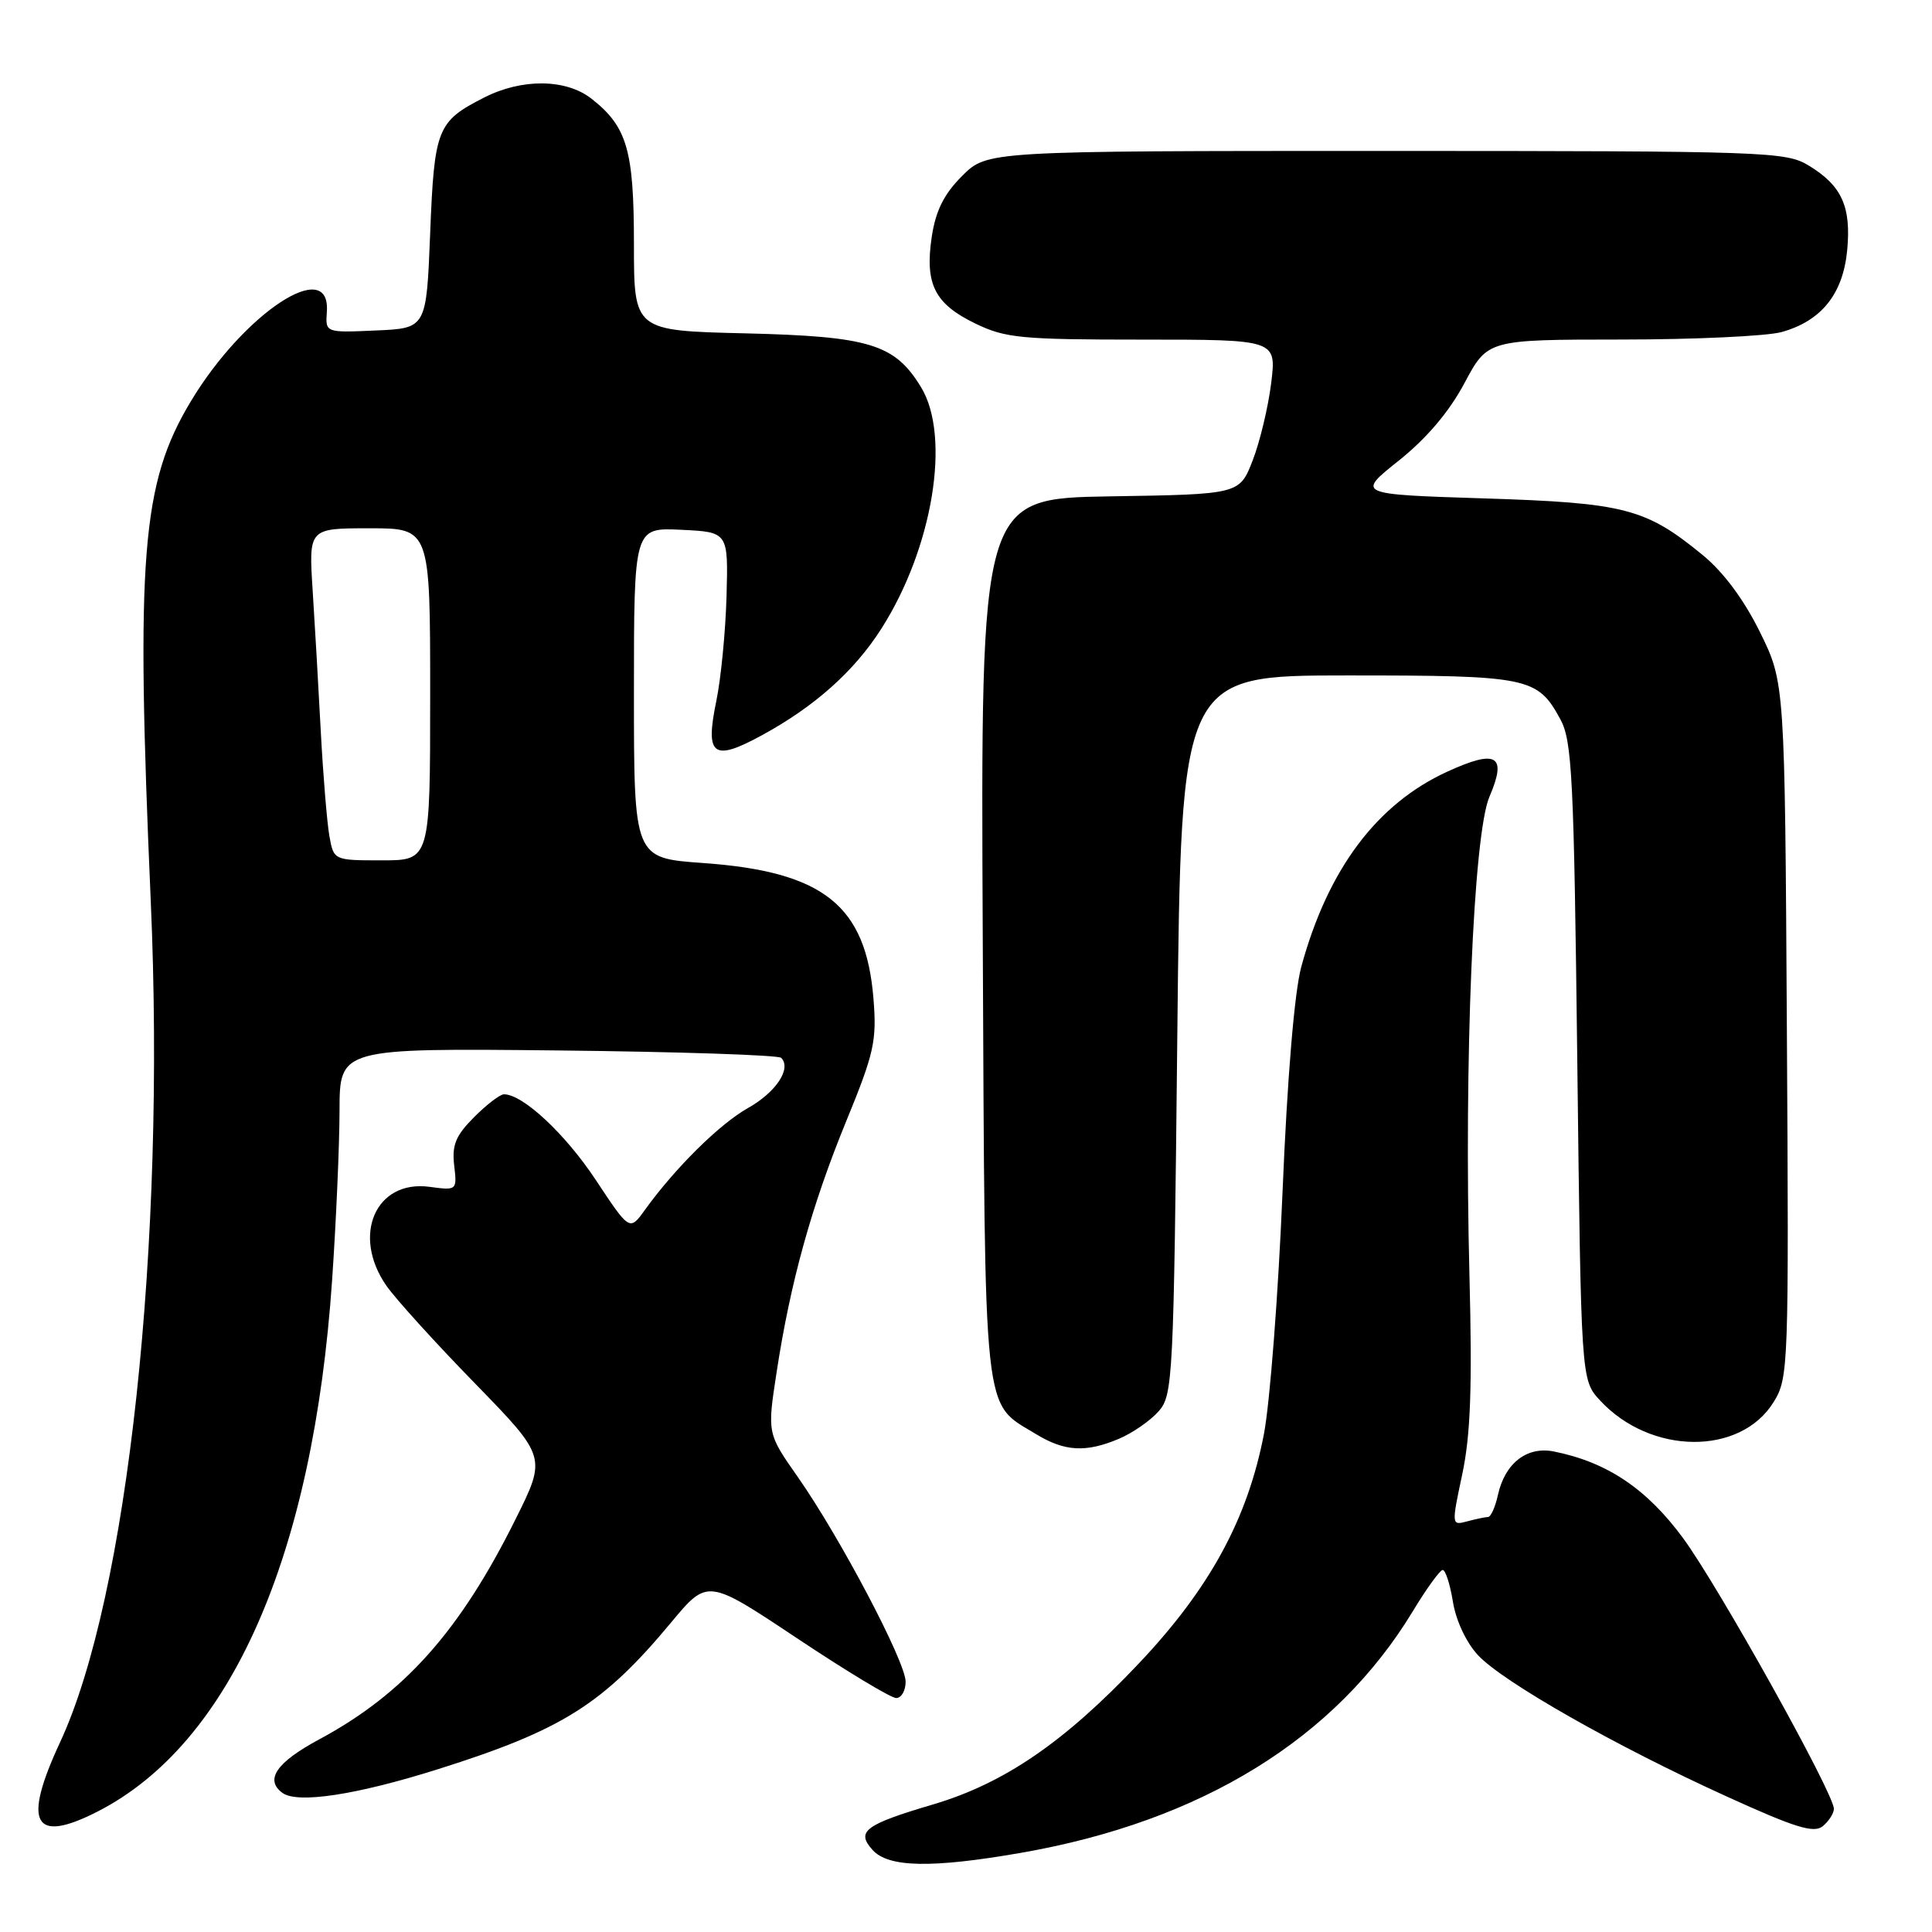 <?xml version="1.0" encoding="UTF-8" standalone="no"?>
<!DOCTYPE svg PUBLIC "-//W3C//DTD SVG 1.1//EN" "http://www.w3.org/Graphics/SVG/1.1/DTD/svg11.dtd" >
<svg xmlns="http://www.w3.org/2000/svg" xmlns:xlink="http://www.w3.org/1999/xlink" version="1.1" viewBox="0 0 256 256">
 <g >
 <path fill="currentColor"
d=" M 135.34 245.50 C 159.23 241.33 177.00 230.37 187.21 213.49 C 189.02 210.50 190.80 208.04 191.16 208.03 C 191.53 208.01 192.14 209.91 192.52 212.25 C 192.92 214.74 194.30 217.67 195.85 219.33 C 199.19 222.89 214.10 231.37 228.79 238.04 C 237.92 242.20 240.36 242.95 241.54 241.97 C 242.34 241.30 243.00 240.27 243.00 239.68 C 243.00 237.63 227.76 210.28 223.03 203.83 C 218.21 197.27 212.95 193.74 205.90 192.33 C 202.32 191.61 199.41 193.88 198.48 198.10 C 198.13 199.70 197.54 201.01 197.17 201.01 C 196.80 201.02 195.56 201.28 194.40 201.59 C 192.33 202.15 192.32 202.10 193.76 195.33 C 194.86 190.14 195.09 183.81 194.71 169.00 C 193.98 140.51 195.23 110.51 197.36 105.57 C 199.72 100.07 198.33 99.24 191.77 102.25 C 182.42 106.53 175.94 115.20 172.42 128.13 C 171.52 131.47 170.57 142.78 169.94 158.00 C 169.38 171.47 168.27 185.88 167.48 190.00 C 165.31 201.29 160.28 210.51 150.87 220.45 C 141.03 230.85 133.07 236.30 123.66 239.09 C 114.57 241.78 113.39 242.67 115.63 245.14 C 117.73 247.46 123.48 247.57 135.34 245.50 Z  M 12.91 240.05 C 30.55 231.05 41.51 206.21 44.01 169.57 C 44.54 161.83 44.98 151.76 44.99 147.19 C 45.00 138.89 45.00 138.89 73.92 139.19 C 89.82 139.36 103.14 139.80 103.51 140.17 C 104.91 141.58 102.84 144.72 99.13 146.81 C 95.35 148.93 89.46 154.76 85.46 160.31 C 83.43 163.13 83.43 163.13 78.93 156.33 C 74.89 150.23 69.28 145.00 66.78 145.00 C 66.26 145.00 64.48 146.36 62.82 148.03 C 60.39 150.46 59.87 151.72 60.18 154.41 C 60.57 157.74 60.55 157.75 56.90 157.26 C 49.78 156.31 46.56 163.68 51.19 170.35 C 52.39 172.08 57.66 177.90 62.90 183.27 C 72.42 193.05 72.42 193.05 68.33 201.27 C 60.95 216.13 53.56 224.42 42.31 230.47 C 36.63 233.52 35.04 235.83 37.43 237.57 C 39.42 239.03 47.26 237.83 58.06 234.42 C 74.51 229.23 79.92 225.82 88.94 214.97 C 93.76 209.18 93.76 209.18 105.63 217.09 C 112.16 221.44 118.06 225.00 118.75 225.00 C 119.44 225.00 120.00 224.02 120.00 222.83 C 120.00 220.20 111.30 203.69 105.72 195.72 C 101.66 189.93 101.66 189.93 102.90 181.86 C 104.73 169.88 107.54 159.76 112.13 148.56 C 115.83 139.55 116.19 137.92 115.74 132.34 C 114.74 119.95 109.13 115.48 93.10 114.35 C 84.00 113.70 84.00 113.70 84.00 91.80 C 84.00 69.90 84.00 69.90 90.25 70.20 C 96.50 70.50 96.50 70.50 96.27 79.00 C 96.14 83.67 95.53 89.91 94.92 92.86 C 93.41 100.15 94.47 100.96 100.93 97.44 C 107.94 93.63 113.20 88.94 116.80 83.28 C 123.61 72.59 126.03 57.84 122.04 51.30 C 118.56 45.59 115.24 44.57 98.75 44.17 C 84.00 43.82 84.00 43.82 84.00 32.36 C 84.00 19.89 83.10 16.79 78.39 13.09 C 75.01 10.43 69.16 10.37 64.14 12.93 C 57.92 16.10 57.55 17.02 57.00 30.90 C 56.50 43.50 56.50 43.50 49.81 43.79 C 43.11 44.09 43.11 44.09 43.31 41.30 C 43.82 33.90 32.33 41.47 25.29 53.17 C 18.75 64.04 17.98 73.71 19.98 119.50 C 21.97 164.92 16.94 211.54 7.96 230.86 C 2.95 241.63 4.43 244.37 12.91 240.05 Z  M 148.28 190.64 C 150.05 189.89 152.40 188.27 153.50 187.03 C 155.42 184.88 155.52 183.00 156.00 137.15 C 156.50 89.50 156.50 89.50 178.50 89.50 C 202.58 89.50 203.71 89.73 206.74 95.28 C 208.32 98.16 208.55 102.89 209.00 140.67 C 209.50 182.84 209.50 182.84 212.00 185.55 C 218.69 192.80 230.61 192.92 235.02 185.77 C 236.99 182.59 237.04 181.18 236.77 136.48 C 236.50 90.45 236.50 90.45 233.20 83.75 C 231.09 79.47 228.36 75.79 225.62 73.55 C 218.05 67.34 215.28 66.63 196.62 66.04 C 179.74 65.50 179.74 65.50 185.35 61.03 C 189.03 58.09 192.02 54.57 194.04 50.78 C 197.12 45.00 197.12 45.00 214.81 44.99 C 224.54 44.99 234.11 44.54 236.07 44.00 C 241.34 42.53 244.20 38.97 244.76 33.18 C 245.31 27.40 244.06 24.61 239.69 21.95 C 236.64 20.09 234.22 20.01 183.65 20.00 C 130.80 20.00 130.80 20.00 127.49 23.31 C 125.07 25.73 123.99 27.90 123.46 31.39 C 122.53 37.65 123.84 40.26 129.24 42.87 C 133.21 44.80 135.32 45.00 151.39 45.00 C 169.14 45.00 169.14 45.00 168.44 50.75 C 168.05 53.91 166.95 58.52 165.99 61.00 C 164.24 65.50 164.24 65.50 147.09 65.77 C 129.94 66.05 129.94 66.05 130.22 124.32 C 130.53 189.08 130.17 185.69 137.30 190.04 C 141.08 192.34 143.89 192.50 148.28 190.64 Z  M 43.64 110.75 C 43.33 108.96 42.82 102.78 42.51 97.00 C 42.21 91.22 41.72 82.79 41.43 78.25 C 40.90 70.00 40.90 70.00 48.95 70.00 C 57.00 70.00 57.00 70.00 57.00 92.00 C 57.00 114.00 57.00 114.00 50.61 114.00 C 44.22 114.00 44.22 114.00 43.64 110.75 Z "/>
</g>
</svg>